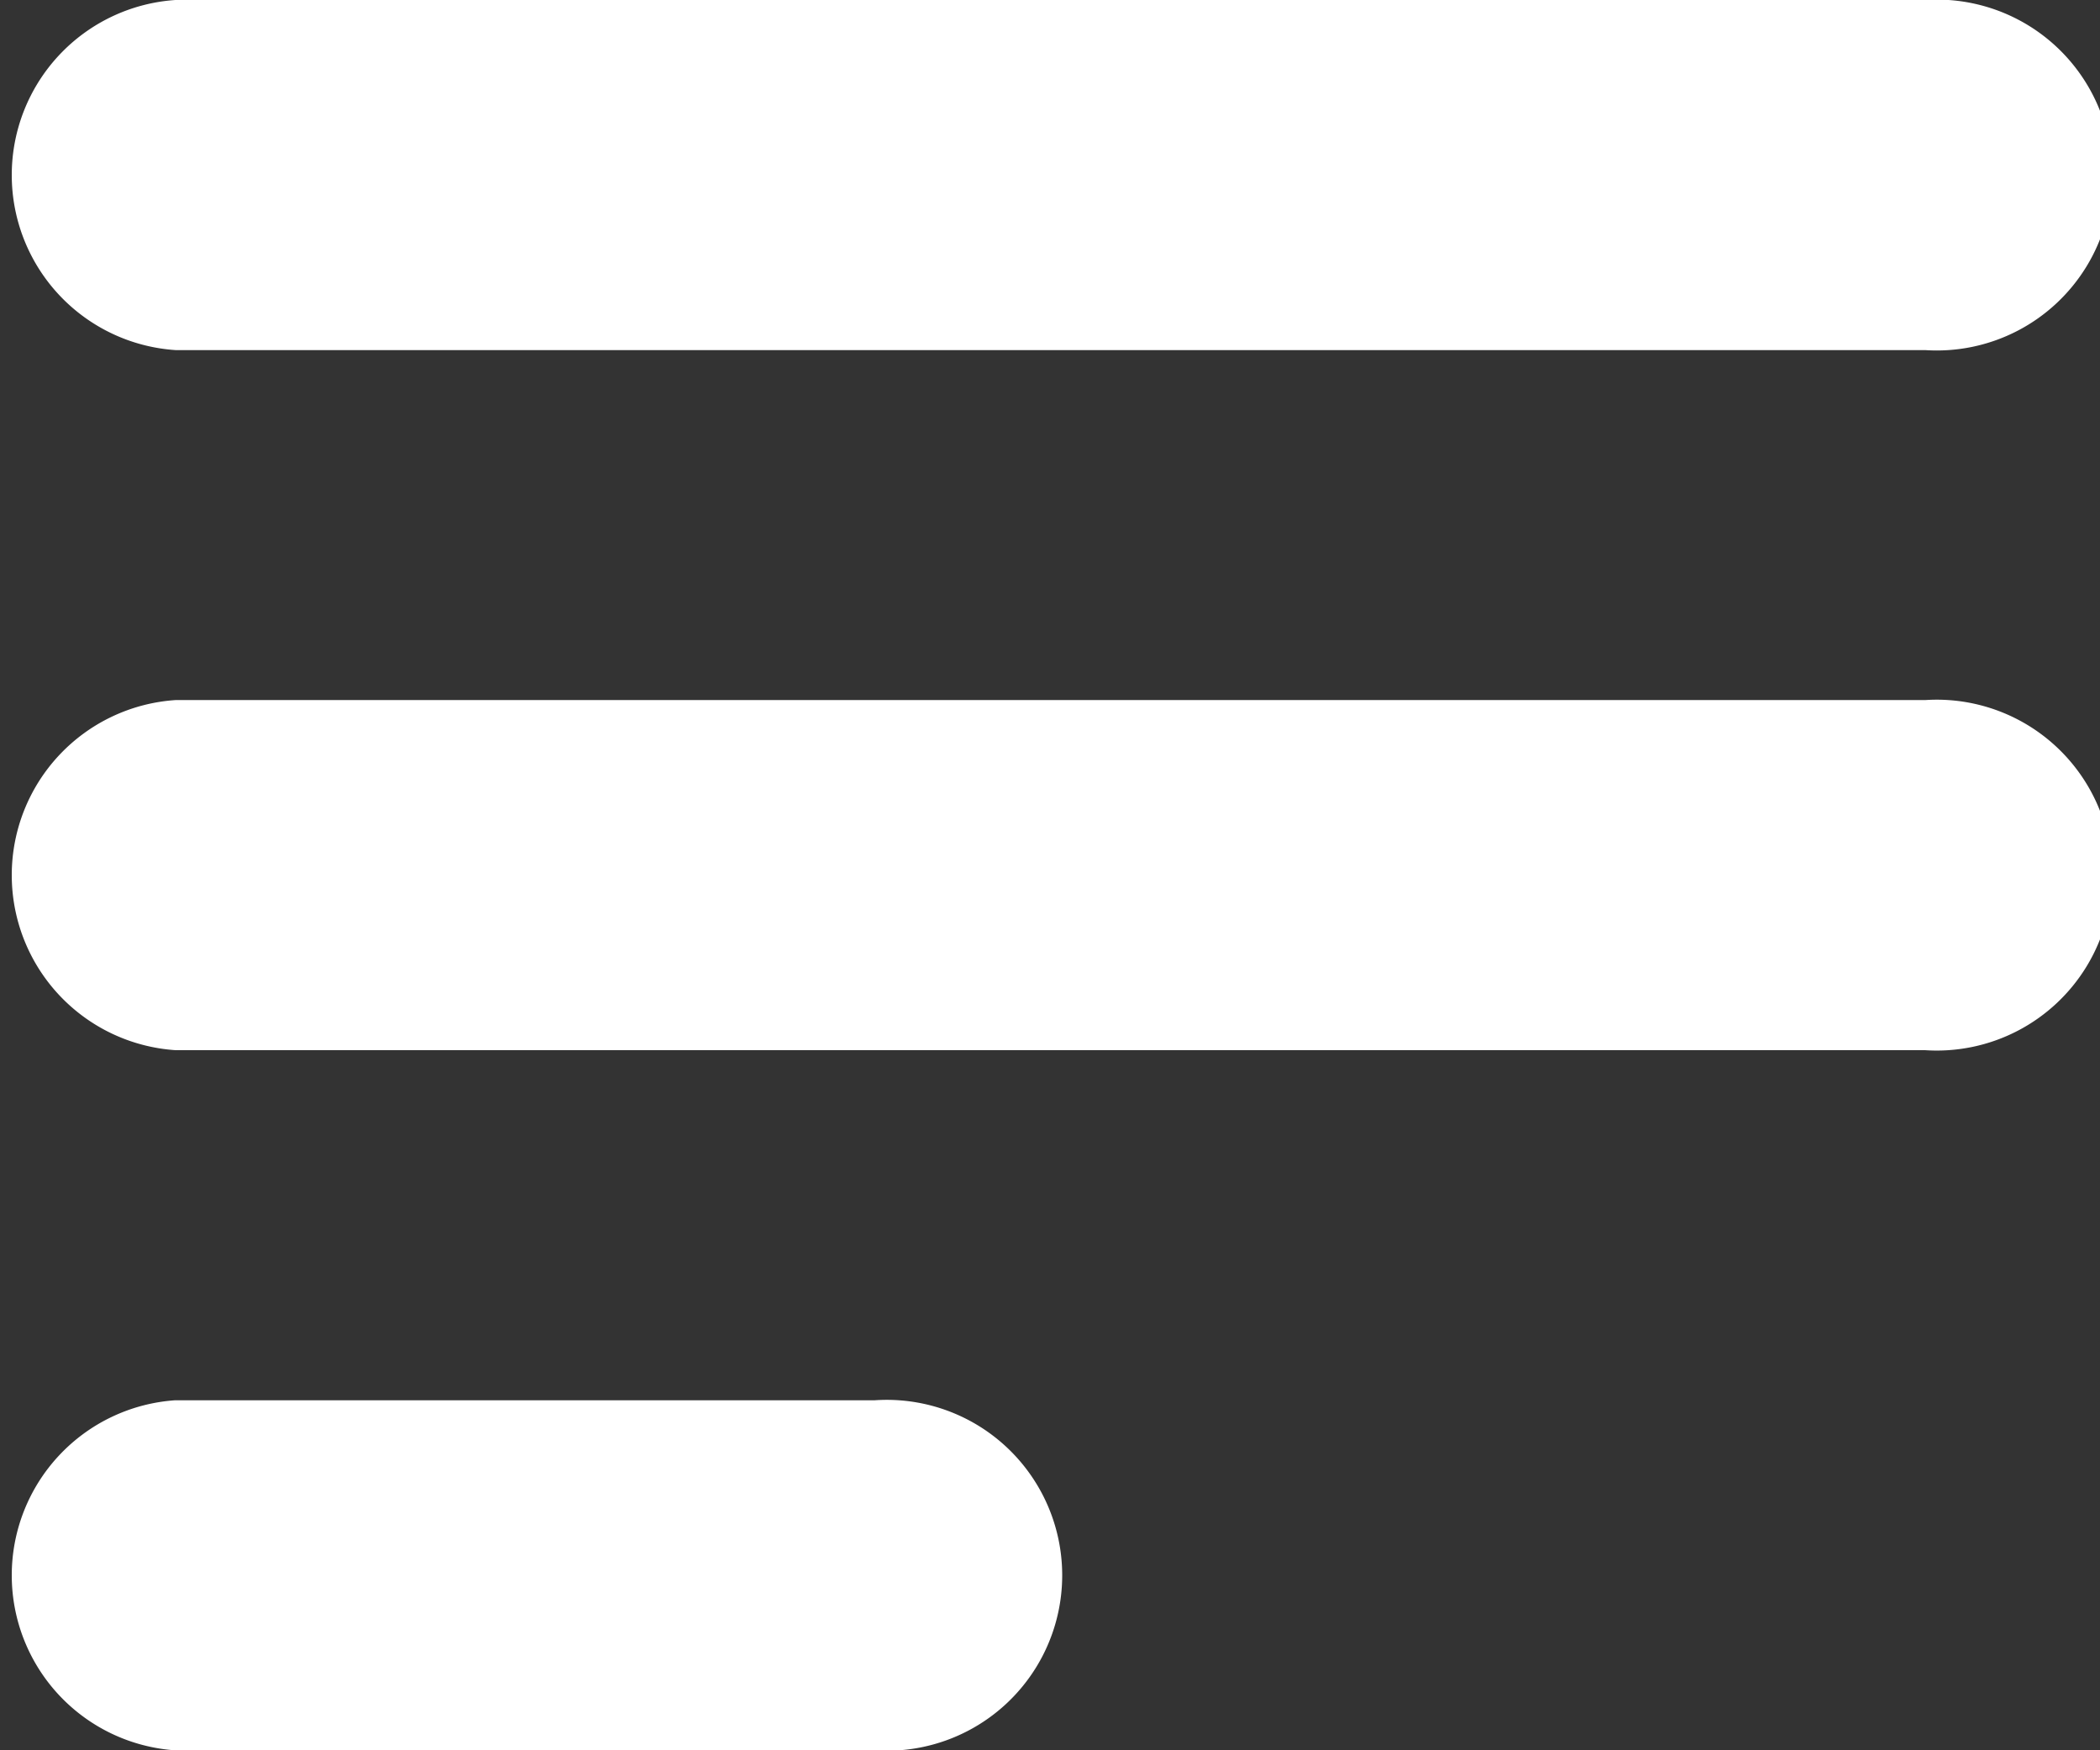 <svg xmlns:xlink="http://www.w3.org/1999/xlink" data-v-a55cfb82="" xmlns="http://www.w3.org/2000/svg" width="23.944" height="19.953" viewBox="0 0 23.944 19.953"><rect x="0" y="0" width="23.944" height="19.953" fill="#333333" stroke="none"/><g data-v-a55cfb82="" id="menu-4" transform="translate(0 -1)"><path data-v-a55cfb82="" id="Path_29261" data-name="Path 29261" d="M21.949,5H2A2,2,0,0,0,2,8.991H21.949a2,2,0,1,0,0-3.991Z" transform="translate(0 3.981)" fill="#FFFFFF"></path><path data-v-a55cfb82="" id="Path_29262" data-name="Path 29262" d="M21.949,1H2A2,2,0,0,0,2,4.991H21.949a2,2,0,1,0,0-3.991Z" fill="#FFFFFF"></path><path data-v-a55cfb82="" id="Path_29263" data-name="Path 29263" d="M9.977,9H2a2,2,0,0,0,0,3.991H9.977A2,2,0,1,0,9.977,9Z" transform="translate(0 7.963)" fill="#FFFFFF"></path></g></svg>